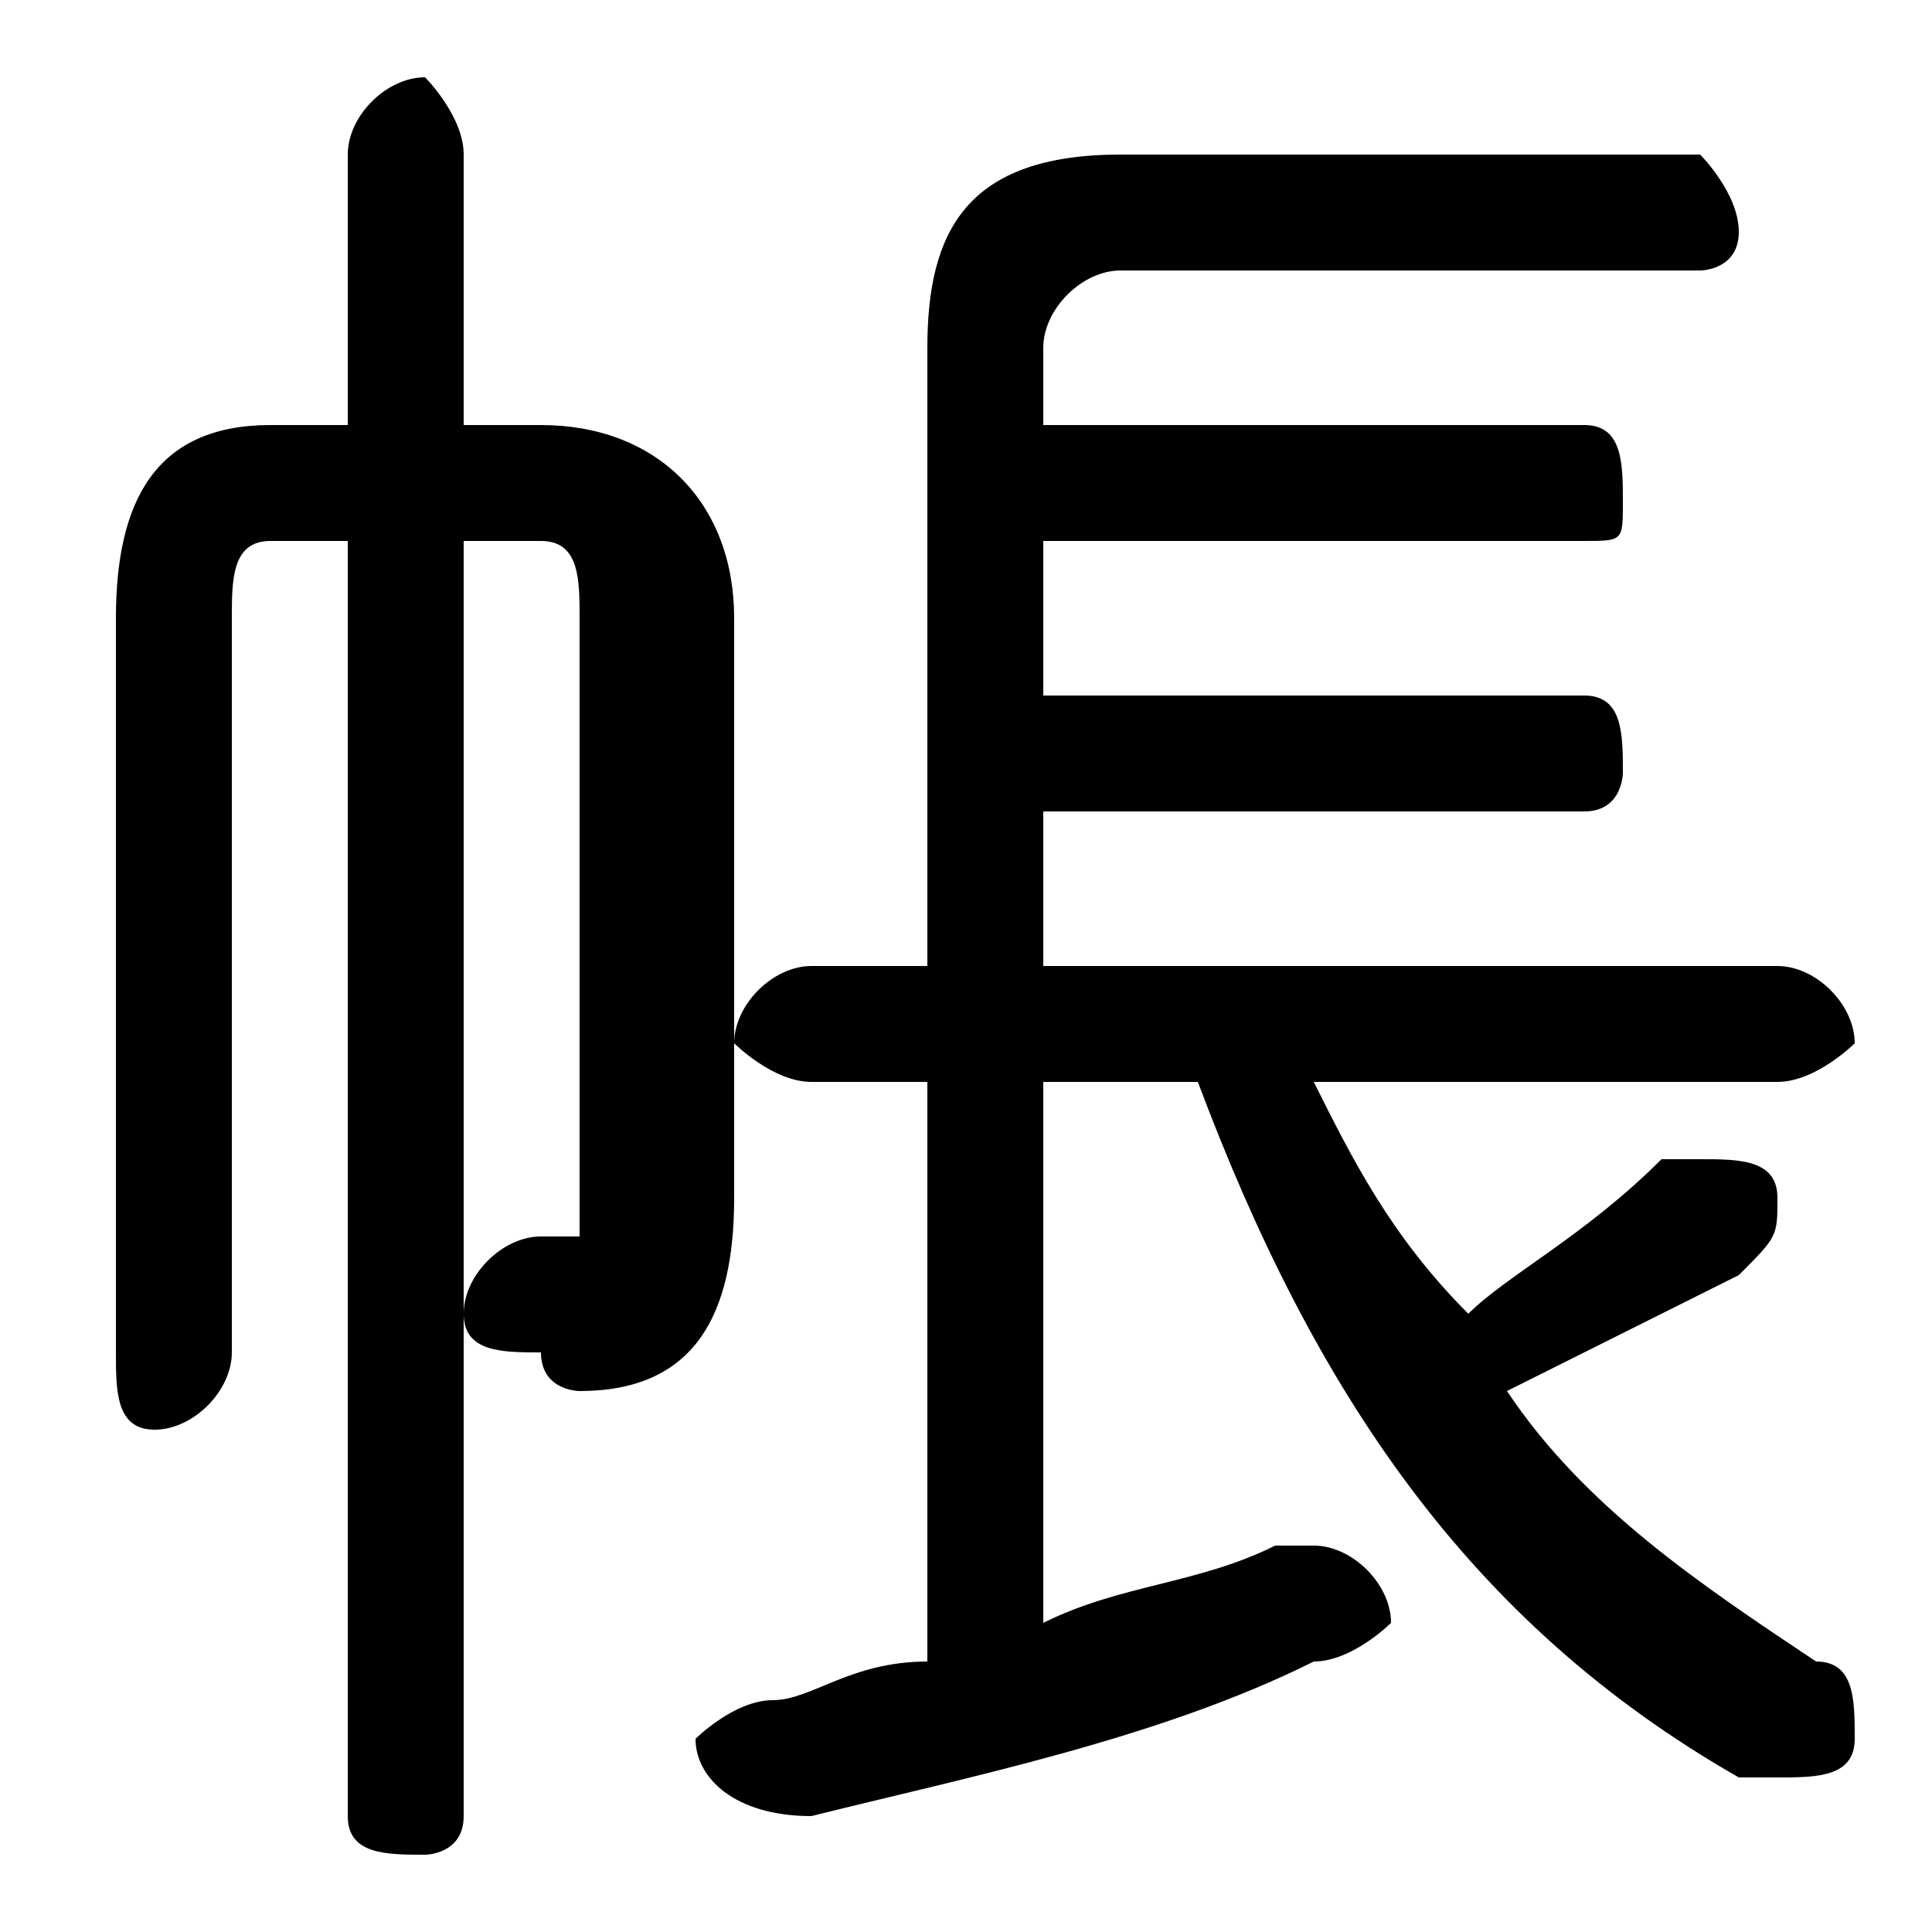 <svg xmlns="http://www.w3.org/2000/svg" viewBox="0 -44.0 50.0 50.0">
    <rect x="0" y="-44.0" width="50.0" height="50.0" fill="#808080" stroke="none"/>
    <g transform="scale(1, -1)">
        <!-- ボディの枠 -->
        <rect x="0" y="-6.0" width="50.0" height="50.0"
            stroke="white" fill="white"/>
        <!-- グリフ座標系の原点 -->
        <circle cx="0" cy="0" r="5" fill="white"/>
        <!-- グリフのアウトライン -->
        <g style="fill:black;stroke:#000000;stroke-width:0;stroke-linecap:round;stroke-linejoin:round;">
        <path d="M 46.0 16.0 C 47.0 16.0 48.0 17.0 48.0 17.0 C 48.0 18.0 47.0 19.0 46.0 19.0 L 27.0 19.0 L 27.0 23.0 L 41.0 23.0 C 42.0 23.0 42.0 24.0 42.0 24.0 C 42.0 25.0 42.0 26.0 41.0 26.0 L 27.0 26.0 L 27.0 30.0 L 41.0 30.0 C 42.0 30.0 42.0 30.0 42.0 31.0 C 42.0 32.0 42.0 33.0 41.0 33.0 L 27.0 33.0 L 27.0 35.0 C 27.0 36.0 28.0 37.0 29.0 37.0 L 44.0 37.0 C 44.0 37.0 45.0 37.0 45.0 38.0 C 45.0 39.0 44.0 40.0 44.0 40.0 L 29.0 40.0 C 25.0 40.0 24.0 38.0 24.0 35.0 L 24.0 19.0 L 21.0 19.0 C 20.0 19.0 19.0 18.0 19.0 17.0 C 19.0 17.0 20.0 16.0 21.0 16.0 L 24.0 16.0 L 24.0 1.0 C 22.0 1.0 21.0 0.0 20.0 0.0 C 19.0 0.0 18.0 -1.0 18.0 -1.0 C 18.0 -2.0 19.0 -3.0 21.0 -3.0 C 25.0 -2.0 30.0 -1.0 34.0 1.0 C 35.0 1.0 36.0 2.0 36.0 2.0 C 36.0 3.0 35.0 4.0 34.0 4.0 C 34.0 4.0 34.0 4.0 33.0 4.0 C 31.0 3.0 29.0 3.0 27.0 2.0 L 27.0 16.0 L 31.0 16.0 C 34.0 8.0 38.0 2.0 45.0 -2.0 C 46.0 -2.0 46.0 -2.0 46.0 -2.0 C 47.0 -2.0 48.0 -2.0 48.0 -1.0 C 48.0 -0.0 48.0 1.0 47.0 1.0 C 44.0 3.0 41.0 5.0 39.0 8.0 C 41.0 9.0 43.0 10.0 45.0 11.0 C 46.0 12.0 46.0 12.0 46.0 13.0 C 46.0 14.0 45.0 14.0 44.0 14.0 C 44.0 14.0 43.0 14.0 43.0 14.0 C 41.0 12.0 39.0 11.0 38.0 10.0 C 36.0 12.0 35.0 14.0 34.0 16.0 Z M 12.0 30.0 L 14.0 30.0 C 15.0 30.0 15.0 29.0 15.0 28.0 L 15.0 13.0 C 15.0 12.0 15.0 12.0 15.0 12.0 C 14.0 12.0 14.0 12.0 14.0 12.0 C 13.0 12.0 12.0 11.0 12.0 10.0 C 12.0 9.0 13.0 9.0 14.0 9.0 C 14.0 8.0 15.0 8.0 15.0 8.0 C 18.0 8.0 19.0 10.0 19.0 13.0 L 19.0 28.0 C 19.0 31.0 17.0 33.0 14.0 33.0 L 12.0 33.0 L 12.0 40.0 C 12.0 41.0 11.0 42.0 11.0 42.0 C 10.0 42.0 9.0 41.0 9.0 40.0 L 9.0 33.0 L 7.0 33.0 C 4.0 33.0 3.0 31.0 3.0 28.0 L 3.0 9.0 C 3.0 8.0 3.0 7.0 4.0 7.0 C 5.0 7.0 6.0 8.0 6.0 9.0 L 6.0 28.0 C 6.0 29.0 6.0 30.0 7.0 30.0 L 9.0 30.0 L 9.0 -3.0 C 9.0 -4.0 10.0 -4.0 11.0 -4.0 C 11.0 -4.0 12.0 -4.0 12.0 -3.0 Z"/>
    </g>
    </g>
</svg>
